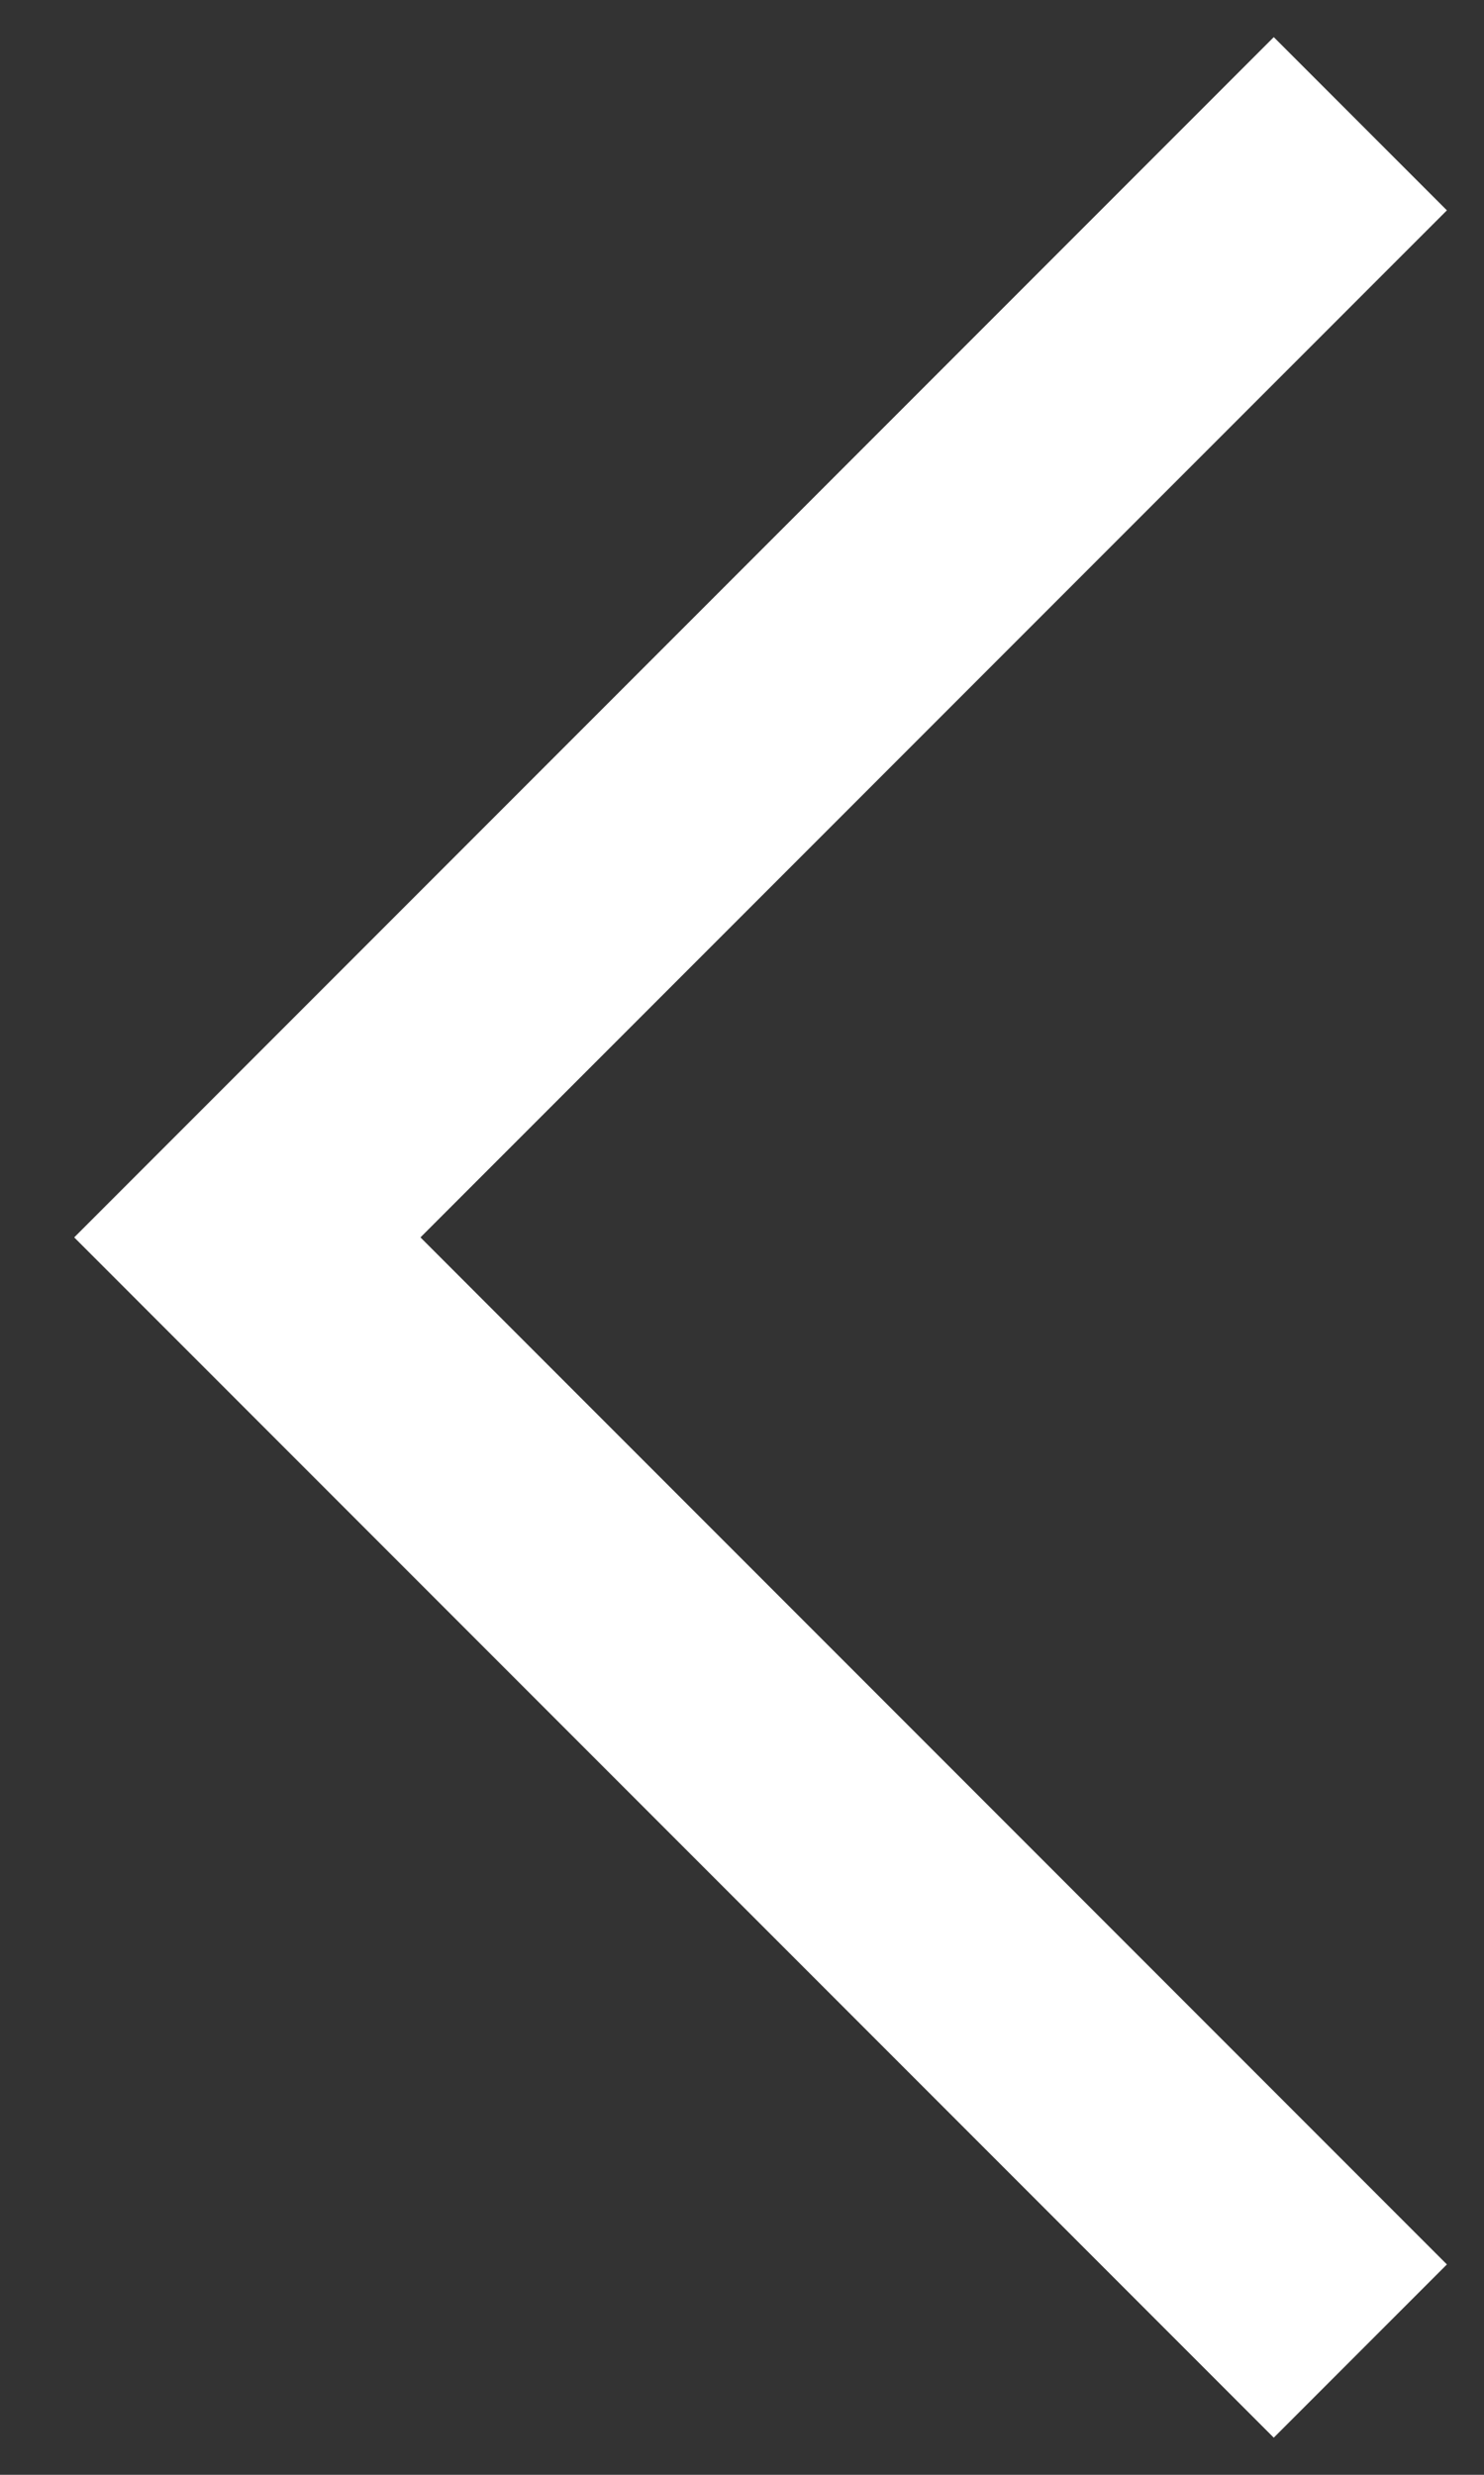 <?xml version="1.0" encoding="UTF-8"?>
<svg width="12px" height="20px" viewBox="0 0 12 20" version="1.1" xmlns="http://www.w3.org/2000/svg" xmlns:xlink="http://www.w3.org/1999/xlink">
    <rect x="0" y="0" width="12" height="20" fill="#333333" stroke="none"/>
    <!-- Generator: Sketch 50 (54983) - http://www.bohemiancoding.com/sketch -->
    <title>back-icon</title>
    <desc>Created with Sketch.</desc>
    <defs></defs>
    <g id="back-icon" stroke="none" stroke-width="1" fill="none" fill-rule="evenodd">
        <polygon fill="#FFFFFF" fill-rule="nonzero" points="10.3 19.7 0.6 10 10.3 0.3 11.7 1.7 3.4 10 11.7 18.3"></polygon>
    </g>
</svg>